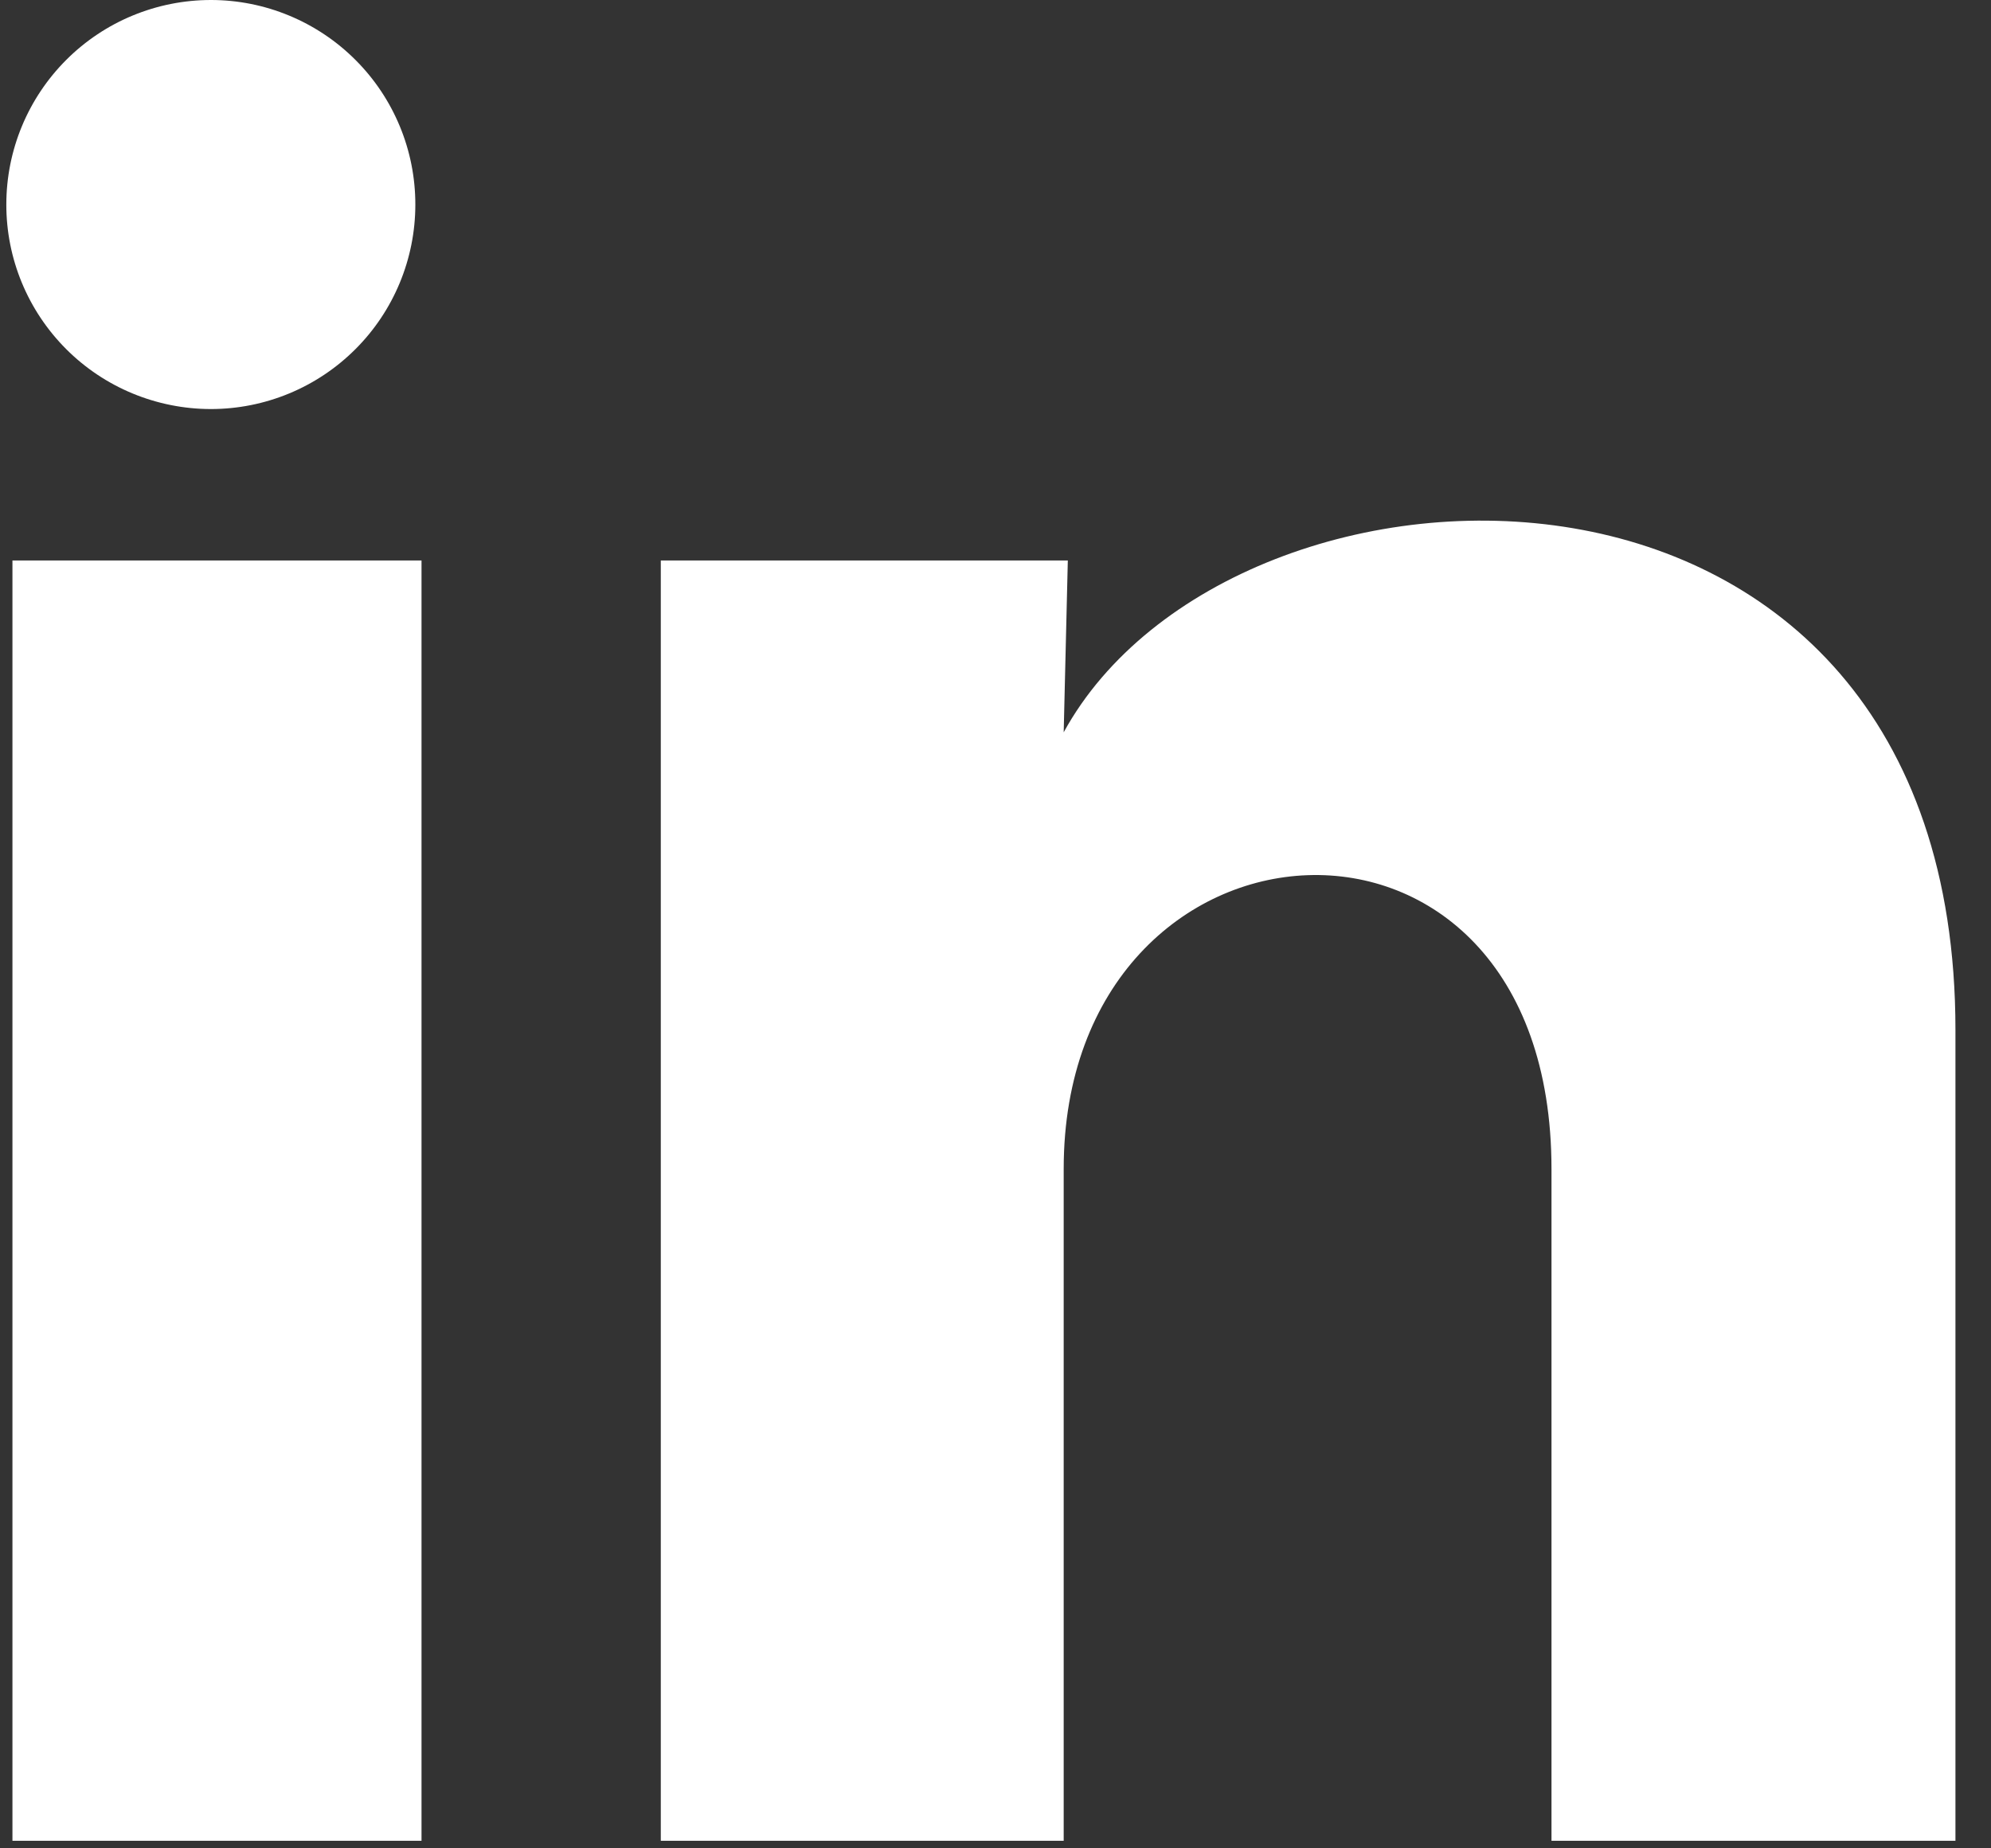<svg width="28" height="26" viewBox="0 0 28 26" fill="none" xmlns="http://www.w3.org/2000/svg">
<rect x="0" y="0" width="28" height="26" fill="#333333" stroke="none"/>
<path d="M5.841 2.878C5.841 3.641 5.538 4.373 4.998 4.912C4.458 5.452 3.727 5.754 2.964 5.754C2.201 5.753 1.469 5.45 0.93 4.91C0.391 4.37 0.088 3.639 0.089 2.876C0.089 2.112 0.393 1.381 0.932 0.842C1.472 0.302 2.204 -0 2.967 3.60138e-07C3.729 0 4.461 0.304 5 0.844C5.539 1.383 5.842 2.115 5.841 2.878V2.878ZM5.928 7.884H0.175V25.894H5.928V7.884ZM15.017 7.884H9.293V25.894H14.959V16.443C14.959 11.178 21.819 10.689 21.819 16.443V25.894H27.5V14.487C27.5 5.611 17.347 5.942 14.959 10.301L15.017 7.884Z" fill="white"/>
</svg>
